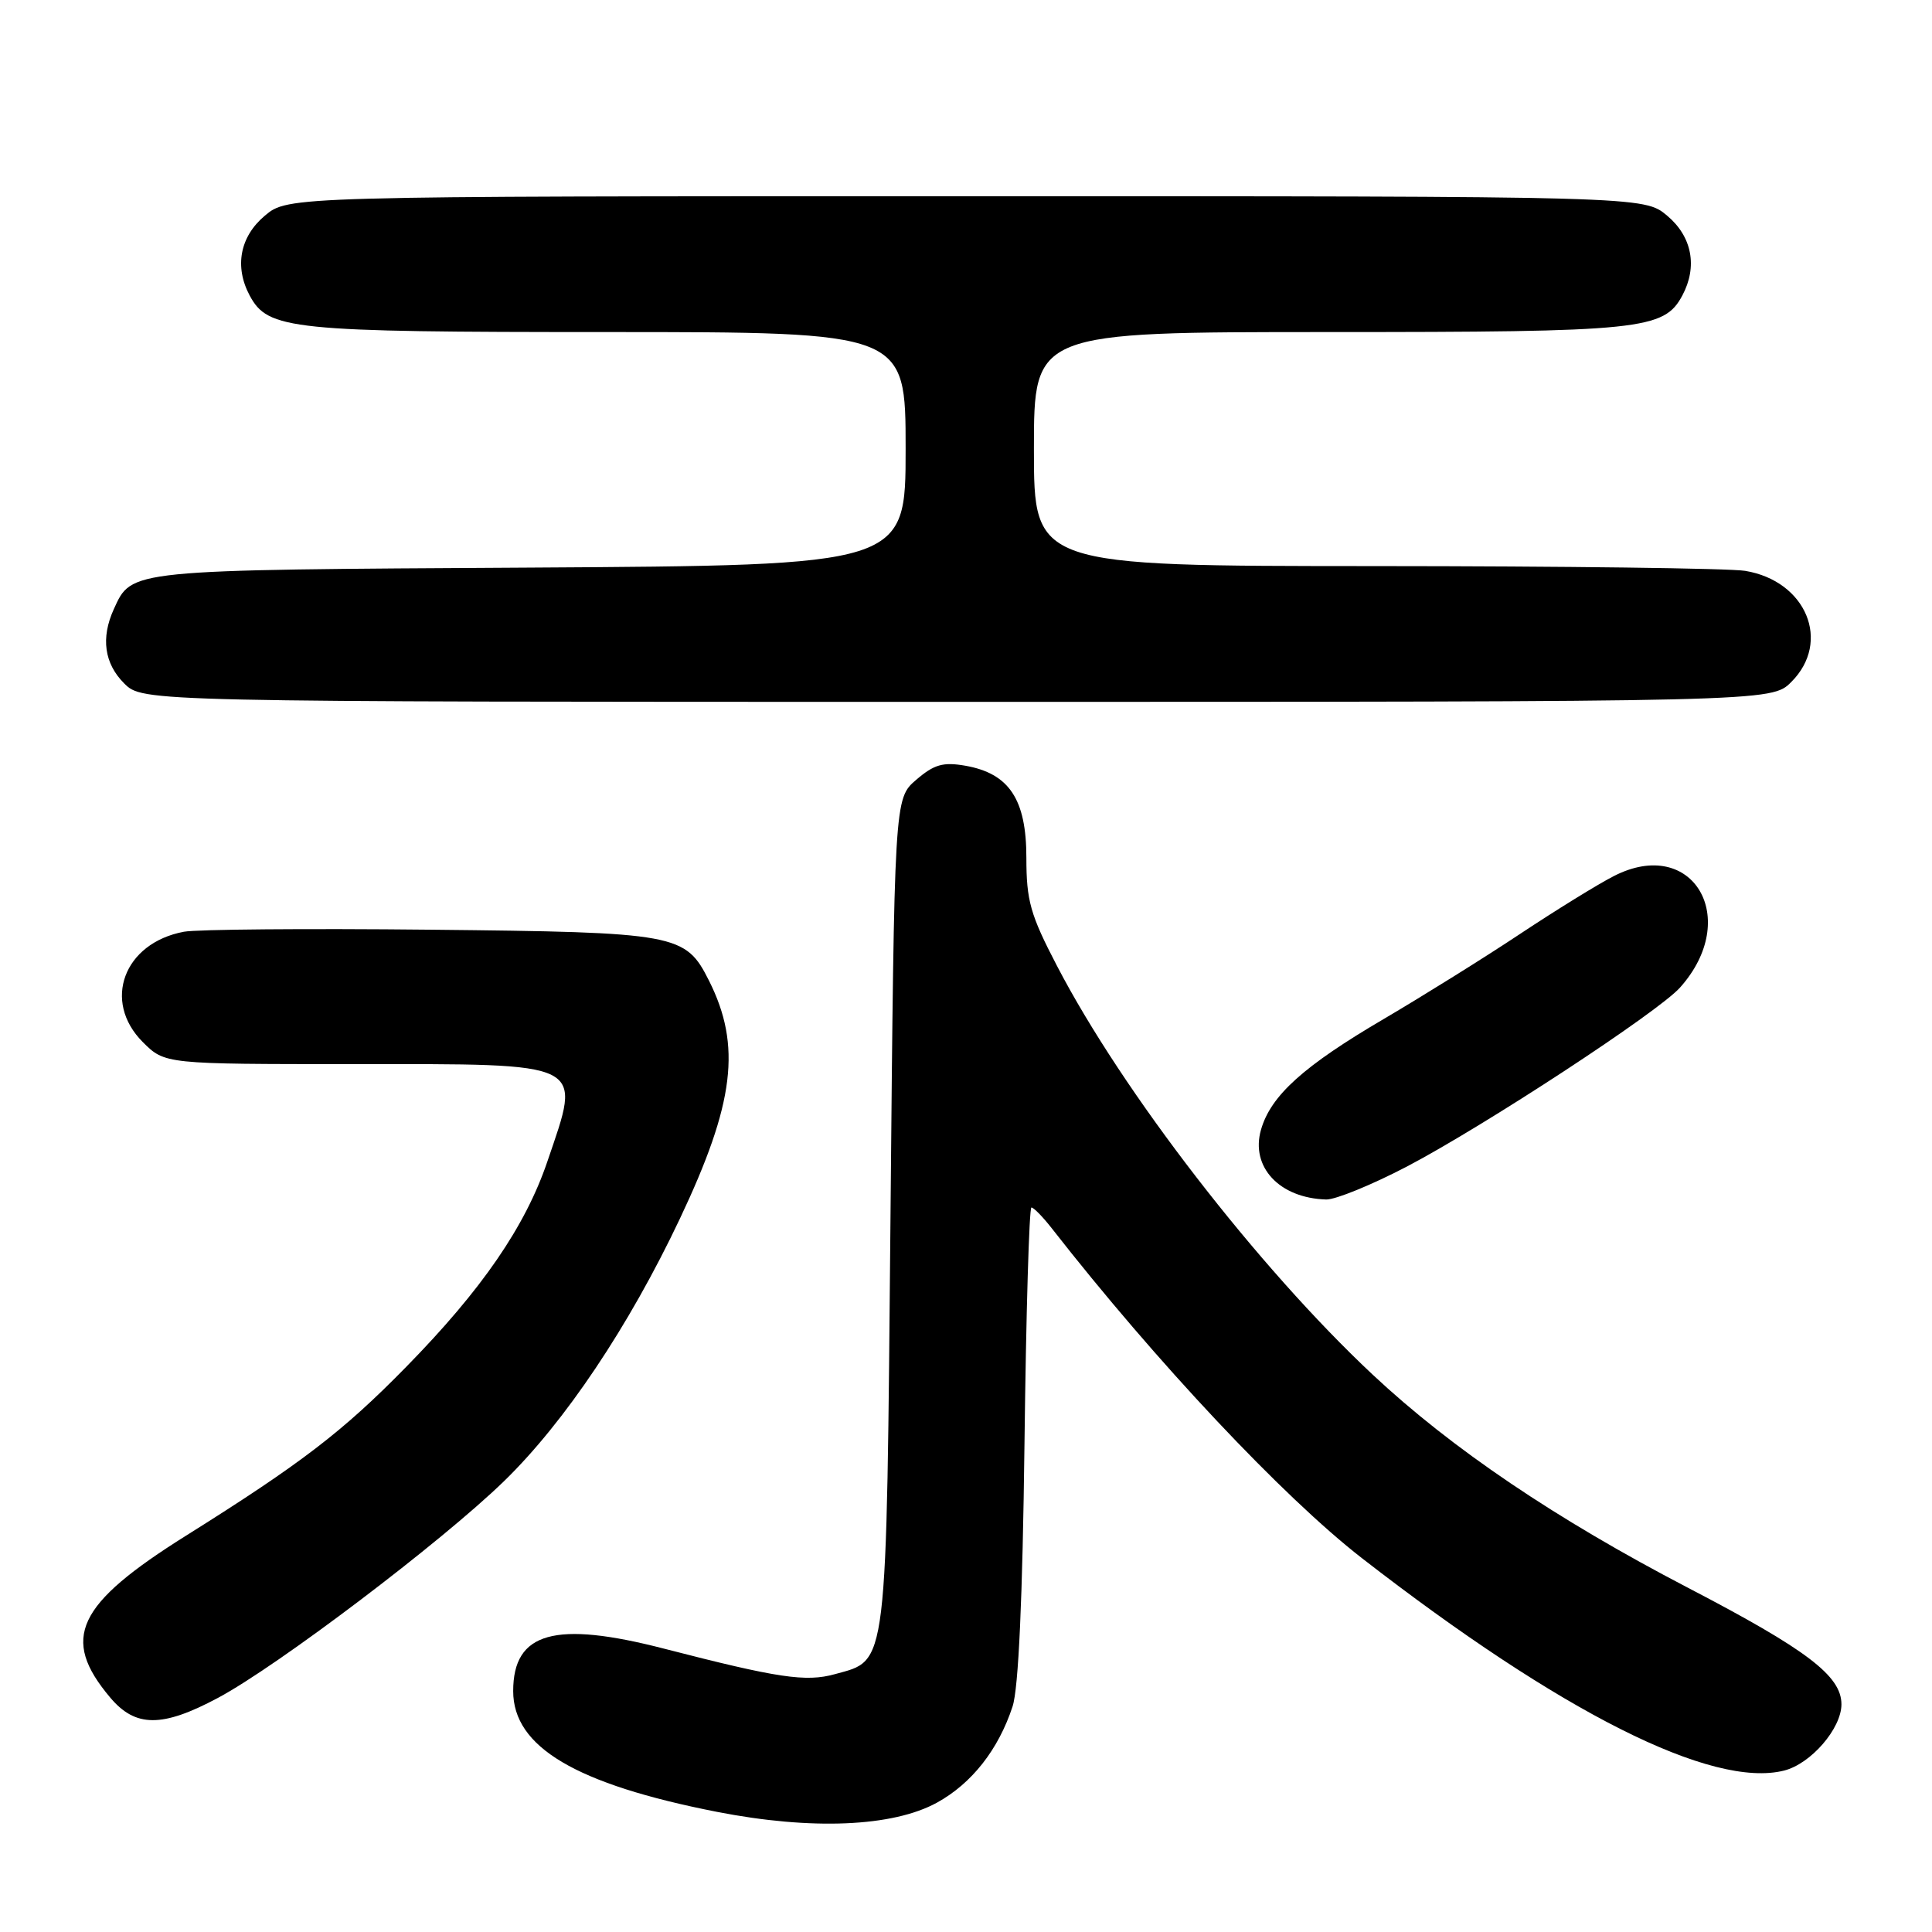 <?xml version="1.0" encoding="UTF-8" standalone="no"?>
<!DOCTYPE svg PUBLIC "-//W3C//DTD SVG 1.1//EN" "http://www.w3.org/Graphics/SVG/1.1/DTD/svg11.dtd" >
<svg xmlns="http://www.w3.org/2000/svg" xmlns:xlink="http://www.w3.org/1999/xlink" version="1.1" viewBox="0 0 256 256">
 <g >
 <path fill="currentColor"
d=" M 124.17 238.85 C 128.77 236.31 132.29 231.84 134.17 226.12 C 134.96 223.74 135.50 211.77 135.75 191.25 C 135.96 174.06 136.37 160.00 136.67 160.00 C 136.97 160.00 138.18 161.24 139.36 162.75 C 153.19 180.46 170.01 198.35 180.47 206.47 C 206.84 226.94 226.85 237.01 236.40 234.61 C 239.95 233.72 244.00 229.04 244.00 225.83 C 244.00 222.06 239.42 218.59 223.67 210.39 C 206.15 201.27 192.37 191.96 181.89 182.15 C 166.67 167.89 148.74 144.68 140.06 127.99 C 136.52 121.20 136.00 119.35 136.00 113.65 C 136.00 105.91 133.72 102.48 127.90 101.46 C 124.96 100.95 123.77 101.29 121.40 103.33 C 118.50 105.82 118.50 105.82 118.00 160.71 C 117.44 221.83 117.68 219.89 110.61 221.84 C 106.78 222.90 103.08 222.35 88.05 218.47 C 73.52 214.71 68.00 216.26 68.00 224.08 C 68.00 231.49 76.30 236.41 95.00 240.08 C 107.54 242.53 118.31 242.08 124.17 238.85 Z  M 28.86 224.99 C 36.76 220.78 58.48 204.33 66.79 196.26 C 74.83 188.44 83.33 175.76 90.08 161.50 C 97.34 146.17 98.27 138.56 93.95 129.95 C 90.82 123.73 89.77 123.53 57.00 123.19 C 40.77 123.02 26.09 123.14 24.37 123.46 C 16.40 124.95 13.52 132.67 18.92 138.08 C 21.85 141.00 21.85 141.00 46.85 141.00 C 78.01 141.00 77.08 140.53 72.53 153.90 C 69.61 162.51 63.85 170.89 53.83 181.11 C 45.45 189.67 39.92 193.91 24.67 203.47 C 10.11 212.60 8.00 217.09 14.59 224.92 C 17.94 228.91 21.48 228.93 28.86 224.99 Z  M 186.39 154.59 C 196.64 149.22 219.70 134.12 222.61 130.86 C 230.79 121.71 224.30 110.74 213.87 116.07 C 211.76 117.14 206.15 120.61 201.40 123.76 C 196.65 126.92 188.54 131.97 183.39 135.00 C 172.73 141.25 168.39 145.16 167.09 149.69 C 165.67 154.63 169.53 158.76 175.73 158.94 C 176.95 158.97 181.75 157.01 186.39 154.59 Z  M 237.36 90.36 C 242.69 85.04 239.34 76.98 231.24 75.64 C 229.18 75.30 207.14 75.02 182.25 75.01 C 137.00 75.00 137.00 75.00 137.00 59.50 C 137.00 44.00 137.00 44.00 176.03 44.00 C 217.54 44.00 220.49 43.70 222.92 39.15 C 224.96 35.33 224.21 31.36 220.92 28.59 C 217.85 26.00 217.85 26.00 128.00 26.00 C 38.15 26.00 38.15 26.00 35.08 28.59 C 31.79 31.36 31.04 35.33 33.08 39.15 C 35.52 43.70 38.42 44.00 80.47 44.00 C 120.00 44.00 120.00 44.00 120.00 59.46 C 120.00 74.91 120.00 74.91 70.25 75.21 C 16.71 75.52 17.49 75.44 15.07 80.74 C 13.35 84.53 13.82 87.92 16.45 90.55 C 18.91 93.00 18.91 93.00 126.82 93.00 C 234.73 93.00 234.73 93.00 237.36 90.36 Z "/>
</g>
</svg>